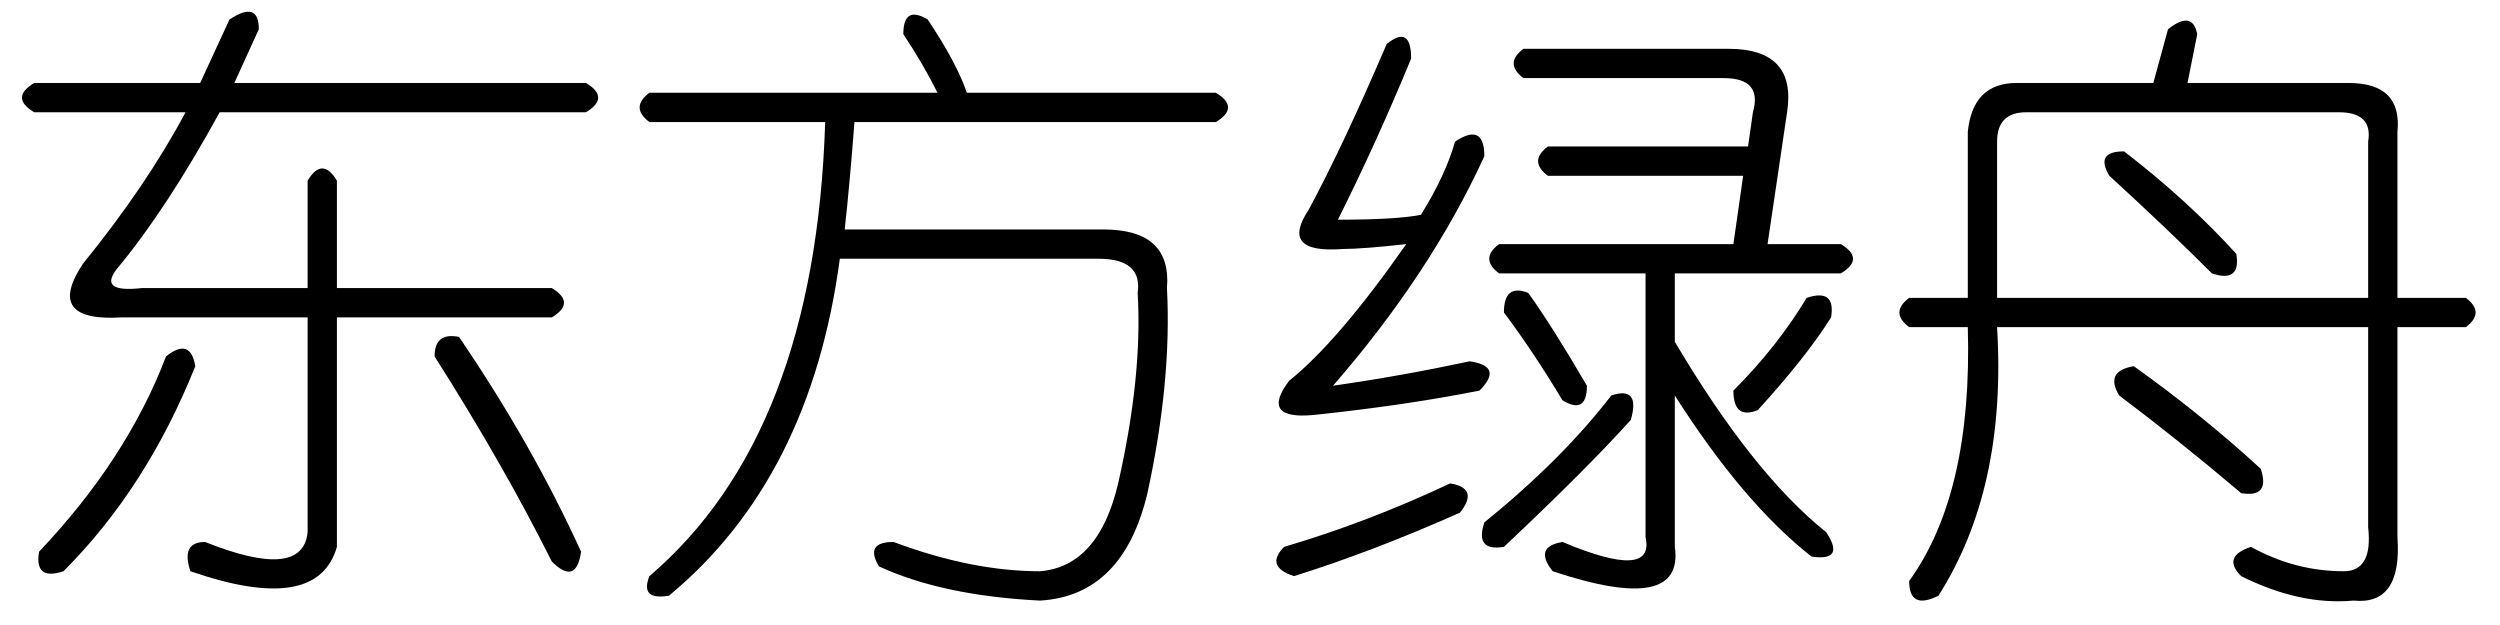<?xml version='1.0' encoding='UTF-8'?>
<!-- This file was generated by dvisvgm 2.3.5 -->
<svg height='10.5pt' version='1.1' viewBox='-72 -72 42 10.5' width='42pt' xmlns='http://www.w3.org/2000/svg' xmlns:xlink='http://www.w3.org/1999/xlink'>
<defs>
<path d='M3.855 -8.285Q4.348 -8.613 4.348 -8.121L3.937 -7.219H9.844Q10.254 -6.973 9.844 -6.727H3.691Q2.789 -5.086 1.969 -4.102Q1.641 -3.691 2.379 -3.773H5.168V-5.578Q5.414 -5.988 5.66 -5.578V-3.773H9.27Q9.68 -3.527 9.27 -3.281H5.66V0.574Q5.332 1.723 3.199 0.984Q3.035 0.492 3.445 0.492Q5.086 1.148 5.168 0.328V-3.281H2.051Q0.738 -3.199 1.395 -4.184Q2.461 -5.496 3.117 -6.727H0.574Q0.164 -6.973 0.574 -7.219H3.363L3.855 -8.285ZM3.281 -2.461Q2.461 -0.41 1.066 0.984Q0.574 1.148 0.656 0.656Q2.133 -0.902 2.789 -2.625Q3.199 -2.953 3.281 -2.461ZM7.301 -2.625Q7.301 -3.035 7.711 -2.953Q8.941 -1.148 9.762 0.656Q9.68 1.23 9.27 0.82Q8.449 -0.82 7.301 -2.625Z' id='g0-843'/>
<path d='M5.086 -8.285Q5.578 -7.547 5.742 -7.055H9.926Q10.336 -6.809 9.926 -6.562H3.855Q3.773 -5.496 3.691 -4.758H8.039Q9.187 -4.758 9.105 -3.773Q9.187 -2.215 8.777 -0.328Q8.367 1.395 6.973 1.477Q5.332 1.395 4.266 0.902Q4.02 0.492 4.512 0.492Q5.824 0.984 6.973 0.984Q7.957 0.902 8.285 -0.492Q8.695 -2.297 8.613 -3.691Q8.695 -4.266 7.957 -4.266H3.609Q3.117 -0.574 0.738 1.395Q0.246 1.477 0.41 1.066Q3.199 -1.312 3.363 -6.562H0.41Q0.082 -6.809 0.41 -7.055H5.25Q5.004 -7.547 4.676 -8.039Q4.676 -8.531 5.086 -8.285Z' id='g0-6888'/>
<path d='M2.297 -7.875Q2.707 -8.203 2.707 -7.629Q2.133 -6.234 1.477 -4.922Q2.461 -4.922 2.871 -5.004Q3.281 -5.66 3.445 -6.234Q3.937 -6.562 3.937 -5.988Q3.035 -4.02 1.395 -2.133Q2.543 -2.297 3.691 -2.543Q4.266 -2.461 3.855 -2.051Q2.625 -1.805 1.066 -1.641Q0.164 -1.559 0.656 -2.215Q1.477 -2.871 2.625 -4.512Q1.887 -4.43 1.559 -4.43Q0.492 -4.348 0.984 -5.086Q1.559 -6.152 2.297 -7.875ZM4.594 -7.793H8.039Q9.187 -7.793 9.023 -6.727L8.695 -4.512H9.926Q10.336 -4.266 9.926 -4.02H7.137V-2.871Q8.449 -0.656 9.68 0.328Q10.008 0.82 9.434 0.738Q8.285 -0.164 7.137 -1.969V0.574Q7.301 1.723 5.086 0.984Q4.758 0.574 5.25 0.492Q6.809 1.148 6.645 0.41V-4.02H4.184Q3.855 -4.266 4.184 -4.512H8.121L8.285 -5.66H5.004Q4.676 -5.906 5.004 -6.152H8.367L8.449 -6.727Q8.613 -7.301 7.957 -7.301H4.594Q4.266 -7.547 4.594 -7.793ZM3.363 -0.492Q3.855 -0.41 3.527 0Q2.051 0.656 0.738 1.066Q0.246 0.902 0.574 0.574Q1.969 0.164 3.363 -0.492ZM4.266 -3.363Q4.266 -3.855 4.676 -3.691Q5.086 -3.117 5.66 -2.133Q5.66 -1.641 5.25 -1.887Q4.758 -2.707 4.266 -3.363ZM3.937 0.164Q5.25 -0.902 6.07 -1.969Q6.562 -2.133 6.398 -1.559Q5.66 -0.738 4.266 0.574Q3.773 0.656 3.937 0.164ZM9.352 -3.609Q9.844 -3.773 9.762 -3.281Q9.352 -2.625 8.531 -1.723Q8.121 -1.559 8.121 -2.051Q8.859 -2.789 9.352 -3.609Z' id='g0-13358'/>
<path d='M4.922 -8.121Q5.332 -8.449 5.414 -8.039L5.25 -7.219H7.957Q8.859 -7.219 8.777 -6.398V-3.609H9.926Q10.254 -3.363 9.926 -3.117H8.777V0.41Q8.859 1.559 8.039 1.477Q7.137 1.559 6.152 1.066Q5.824 0.738 6.316 0.574Q7.055 0.984 7.875 0.984Q8.367 0.984 8.285 0.246V-3.117H2.051Q2.215 -0.41 1.066 1.395Q0.574 1.641 0.574 1.148Q1.641 -0.328 1.559 -3.117H0.574Q0.246 -3.363 0.574 -3.609H1.559V-6.398Q1.641 -7.219 2.379 -7.219H4.676L4.922 -8.121ZM7.793 -6.727H2.543Q2.051 -6.727 2.051 -6.234V-3.609H8.285V-6.234Q8.367 -6.727 7.793 -6.727ZM3.937 -5.66Q3.691 -6.07 4.184 -6.07Q5.25 -5.25 6.07 -4.348Q6.152 -3.855 5.66 -4.02Q4.922 -4.758 3.937 -5.66ZM4.102 -1.969Q3.855 -2.379 4.348 -2.461Q5.496 -1.641 6.48 -0.738Q6.645 -0.246 6.152 -0.328Q5.086 -1.23 4.102 -1.969Z' id='g0-14158'/>
</defs>
<g id='page1'>
<use x='-72' xlink:href='#g0-843' y='-63.387'/>
<use x='-61.5' xlink:href='#g0-6888' y='-63.387'/>
<use x='-51' xlink:href='#g0-13358' y='-63.387'/>
<use x='-40.5' xlink:href='#g0-14158' y='-63.387'/>
</g>
</svg>